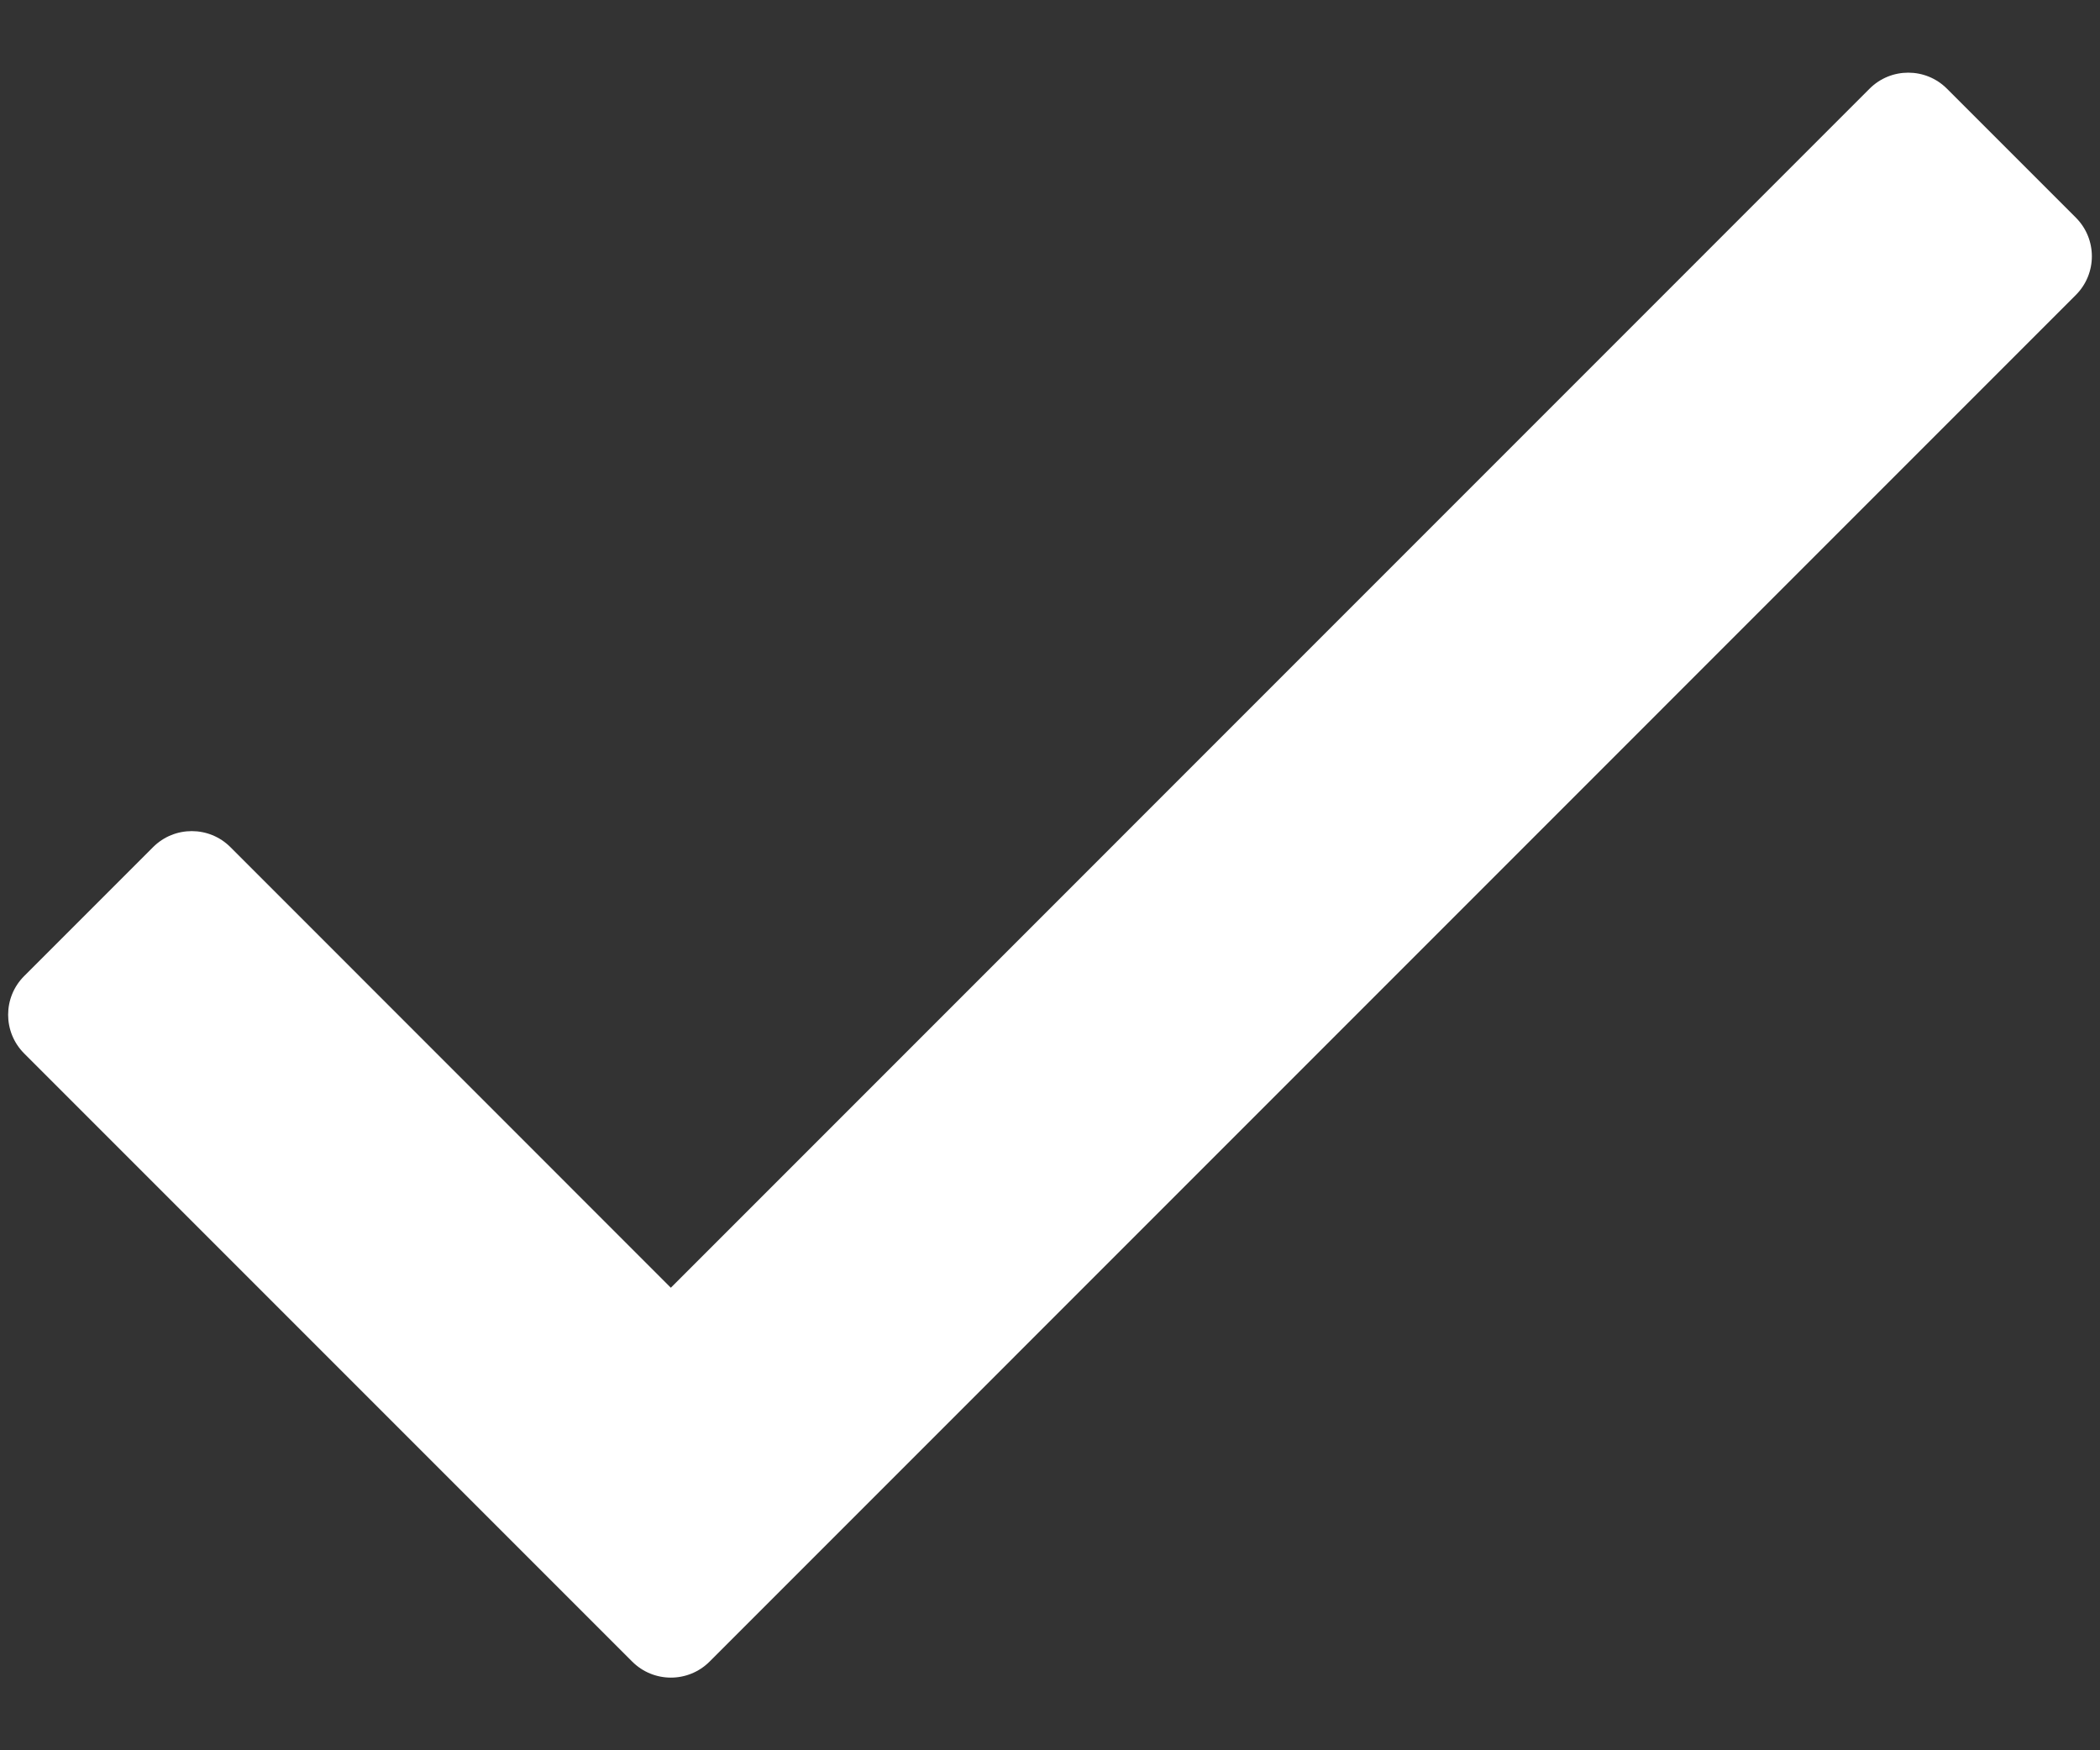 <?xml version="1.0" encoding="UTF-8"?>
<svg xmlns="http://www.w3.org/2000/svg" width="18" height="15" viewBox="0 0 18 15">
    <rect x="0" y="0" width="18" height="15" fill="#333333" stroke="none"/>
    <path fill="#FFF" d="M6.082 14.24L17.793 2.528c.183-.183.183-.48 0-.663L16.688.76c-.183-.183-.48-.183-.663 0L5.75 11.036 1.975 7.26c-.183-.183-.48-.183-.663 0L.207 8.365c-.183.183-.183.48 0 .663l5.212 5.212c.183.183.48.183.663 0z"/>
</svg>
